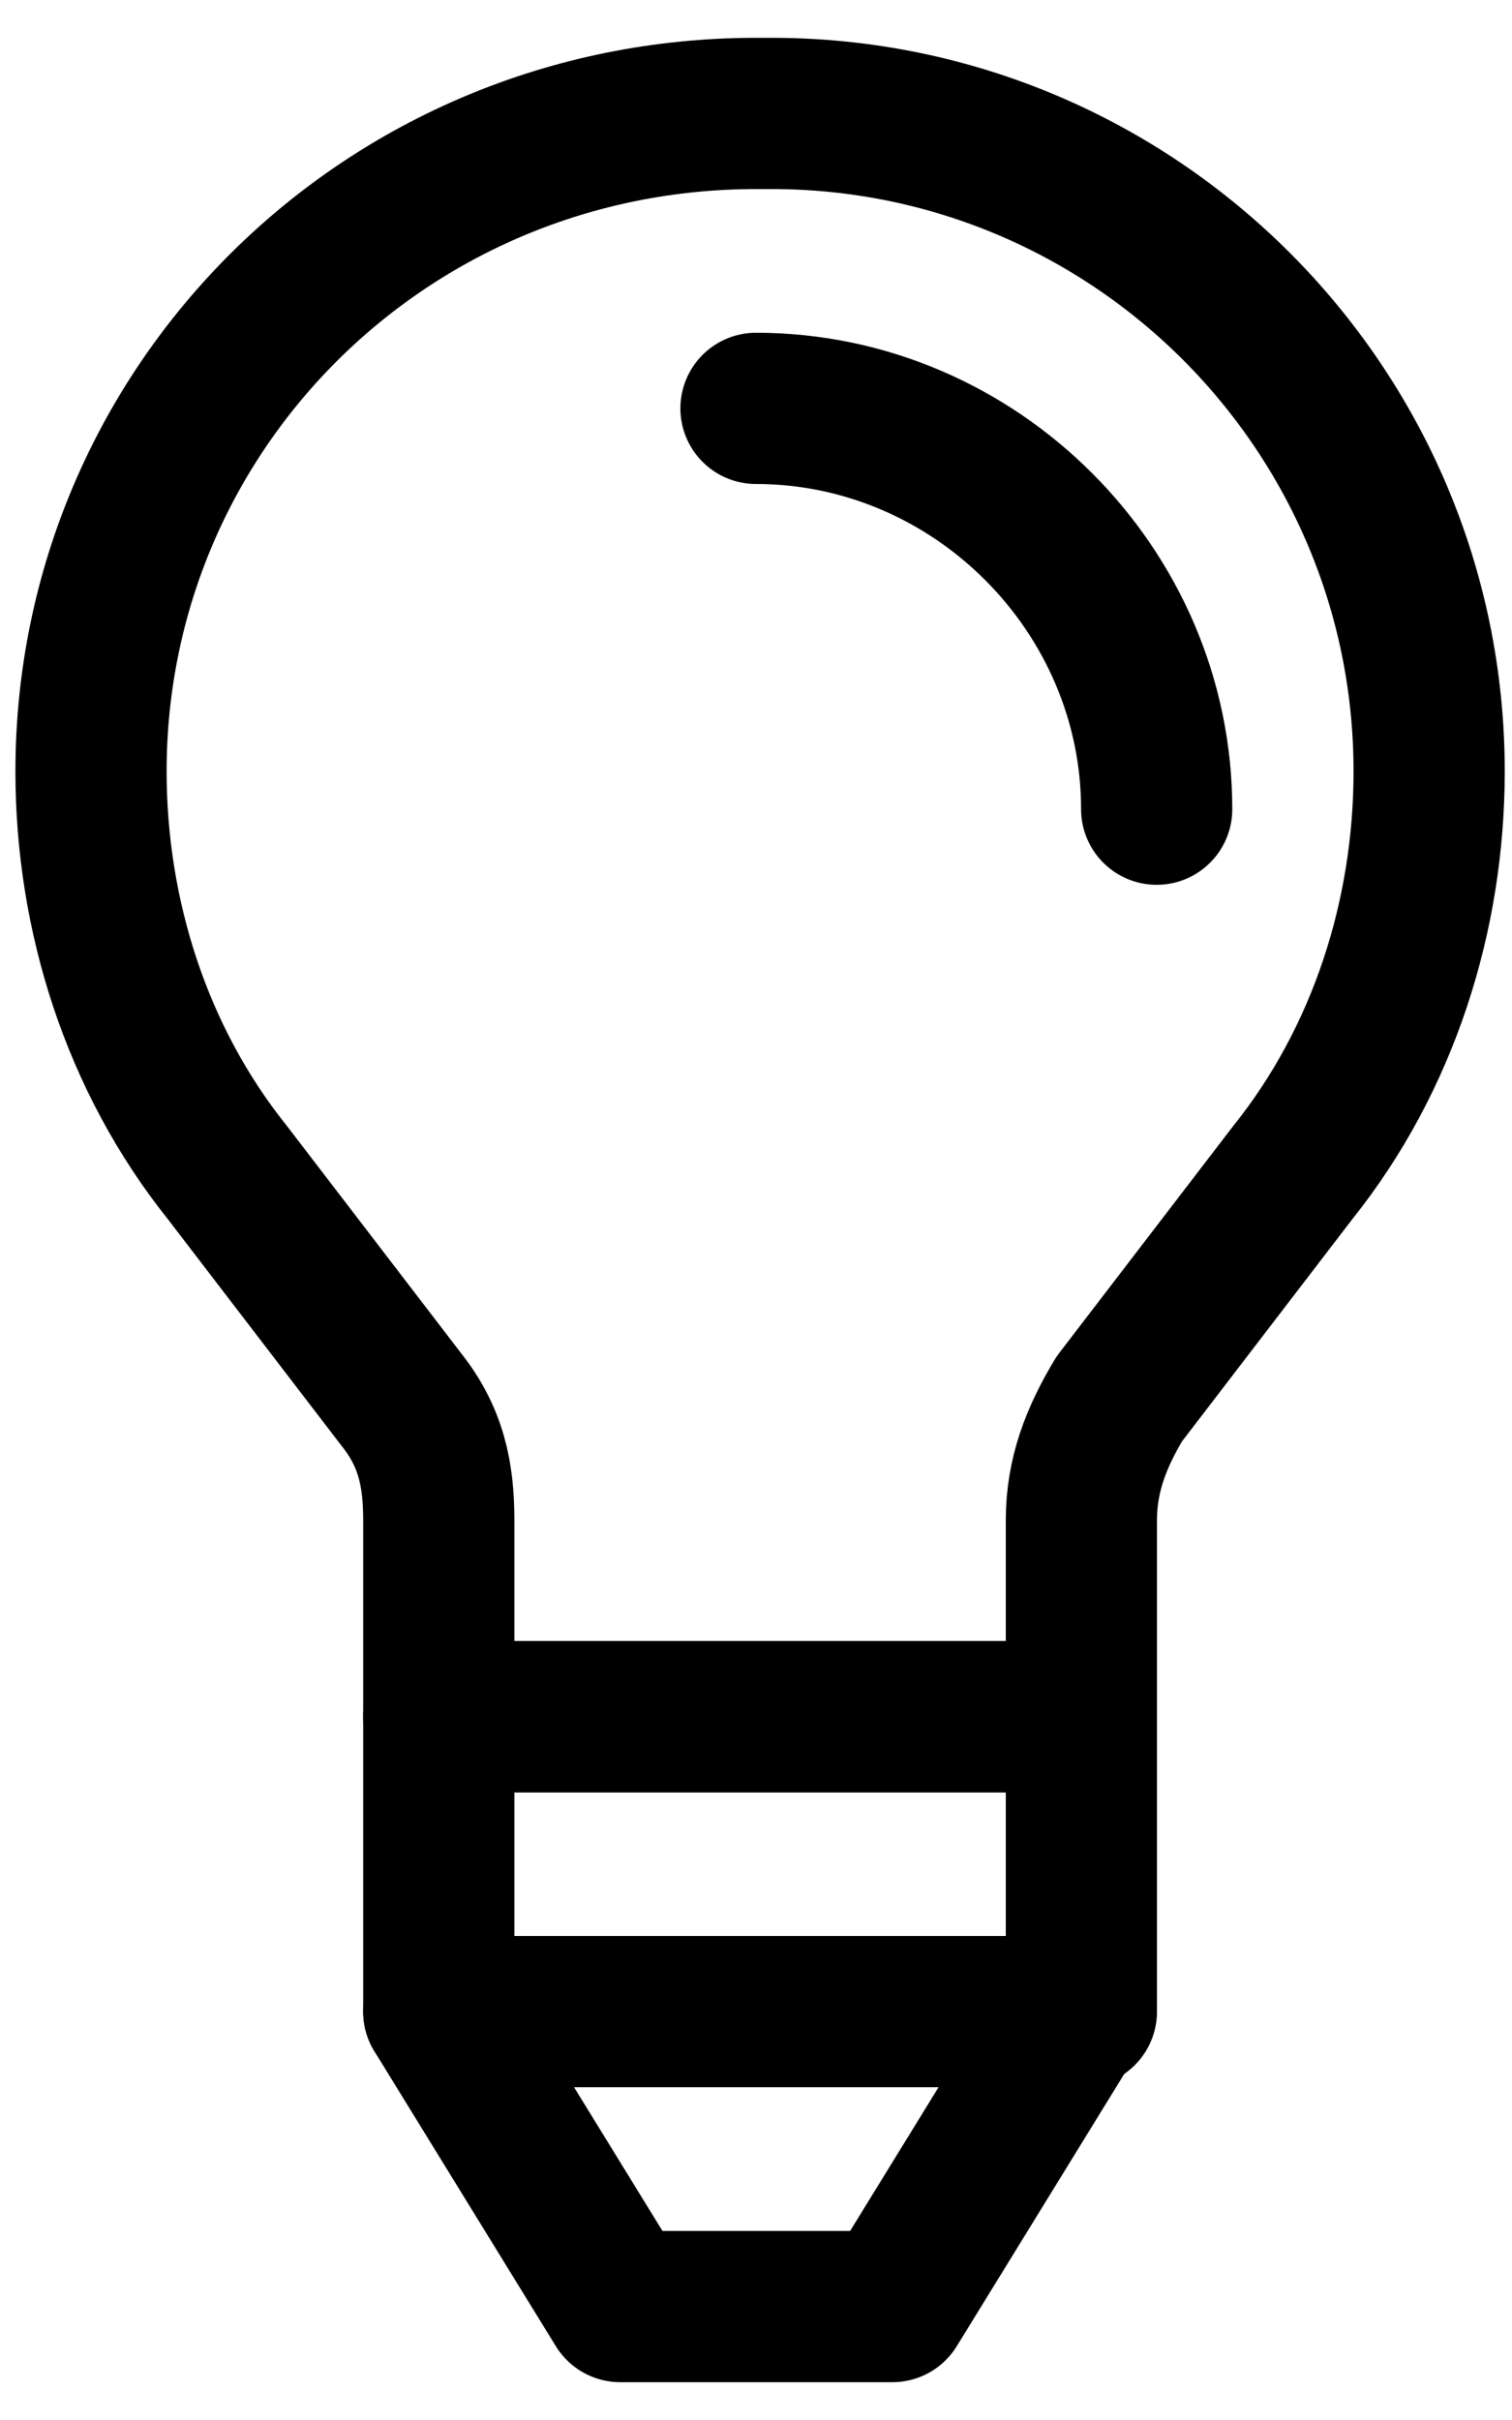 <svg width="100%" height="100%" viewBox="0 0 10 16" fill="none" xmlns="http://www.w3.org/2000/svg">
<path d="M0.602 5.1C0.602 6.05 0.902 7 1.502 7.75L2.652 9.25C2.852 9.5 2.902 9.75 2.902 10.05V11.35H7.152V10.05C7.152 9.75 7.252 9.5 7.402 9.25L8.552 7.75C9.152 7 9.452 6.05 9.452 5.1C9.452 2.7 7.502 0.75 5.102 0.75H5.002C2.552 0.75 0.602 2.7 0.602 5.1Z" stroke="currentColor" stroke-miterlimit="10" stroke-linecap="round" stroke-linejoin="round"/>
<path d="M7.152 11.35H2.902V13.3H7.152V11.35Z" stroke="currentColor" stroke-miterlimit="10" stroke-linecap="round" stroke-linejoin="round"/>
<path d="M7.102 13.3H2.902L4.102 15.25H5.902L7.102 13.3Z" stroke="currentColor" stroke-miterlimit="10" stroke-linecap="round" stroke-linejoin="round"/>
<path d="M5 2.7C6.45 2.7 7.65 3.9 7.65 5.35" stroke="currentColor" stroke-miterlimit="10" stroke-linecap="round" stroke-linejoin="round"/>
</svg>
